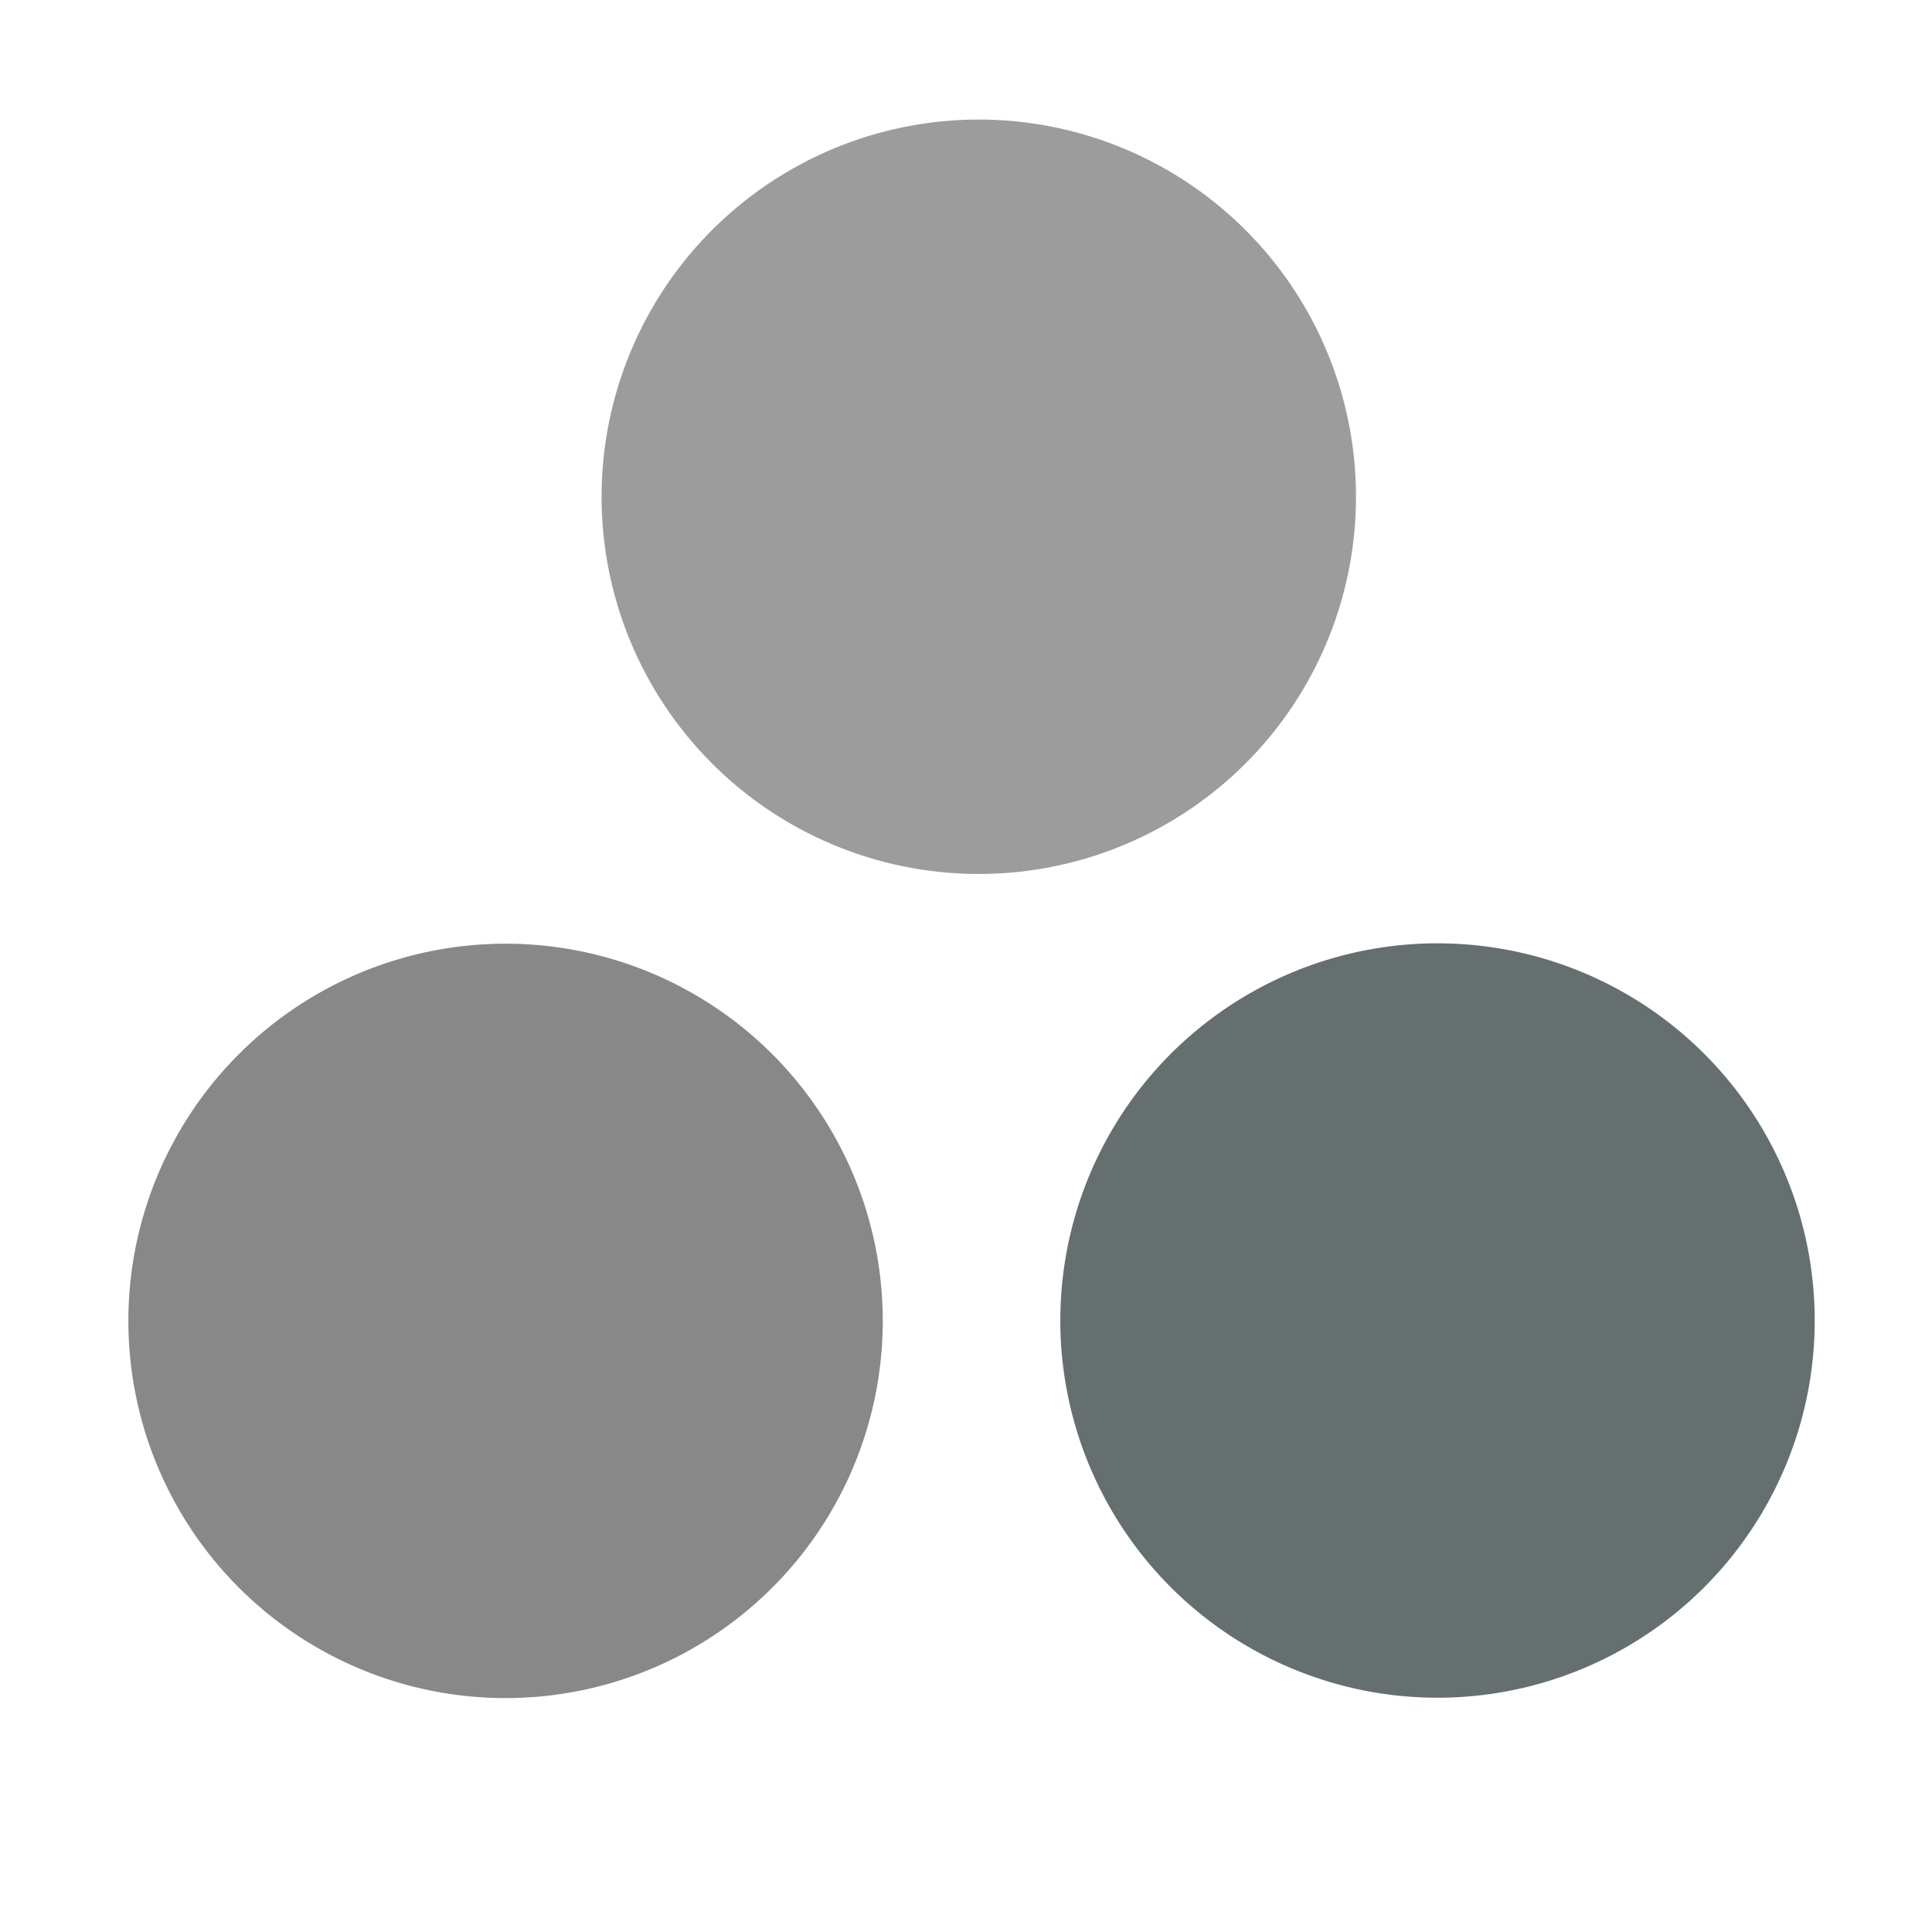 <svg xmlns="http://www.w3.org/2000/svg" width="16" height="16" version="1.1">
 <g transform="translate(-31.976,-220.362)">
  <path d="m 8.024,6 a 3,3 0 0 1 -3,3 3,3 0 0 1 -3,-3 3,3 0 0 1 3,-3 3,3 0 0 1 3,3 z" transform="matrix(0.497,-0.915,0.915,0.497,35.894,232.913)" style="opacity:1;fill:#656f6f"/>
  <path style="opacity:1;fill:#888888" d="m 8.024,6 a 3,3 0 0 1 -3,3 3,3 0 0 1 -3,-3 3,3 0 0 1 3,-3 3,3 0 0 1 3,3 z" transform="matrix(0.497,-0.915,0.915,0.497,28.176,232.916)"/>
  <path style="opacity:1;fill:#9c9c9c" d="m 8.024,6 a 3,3 0 0 1 -3,3 3,3 0 0 1 -3,-3 3,3 0 0 1 3,-3 3,3 0 0 1 3,3 z" transform="matrix(0.497,-0.915,0.915,0.497,32.095,226.091)"/>
 </g>
</svg>
